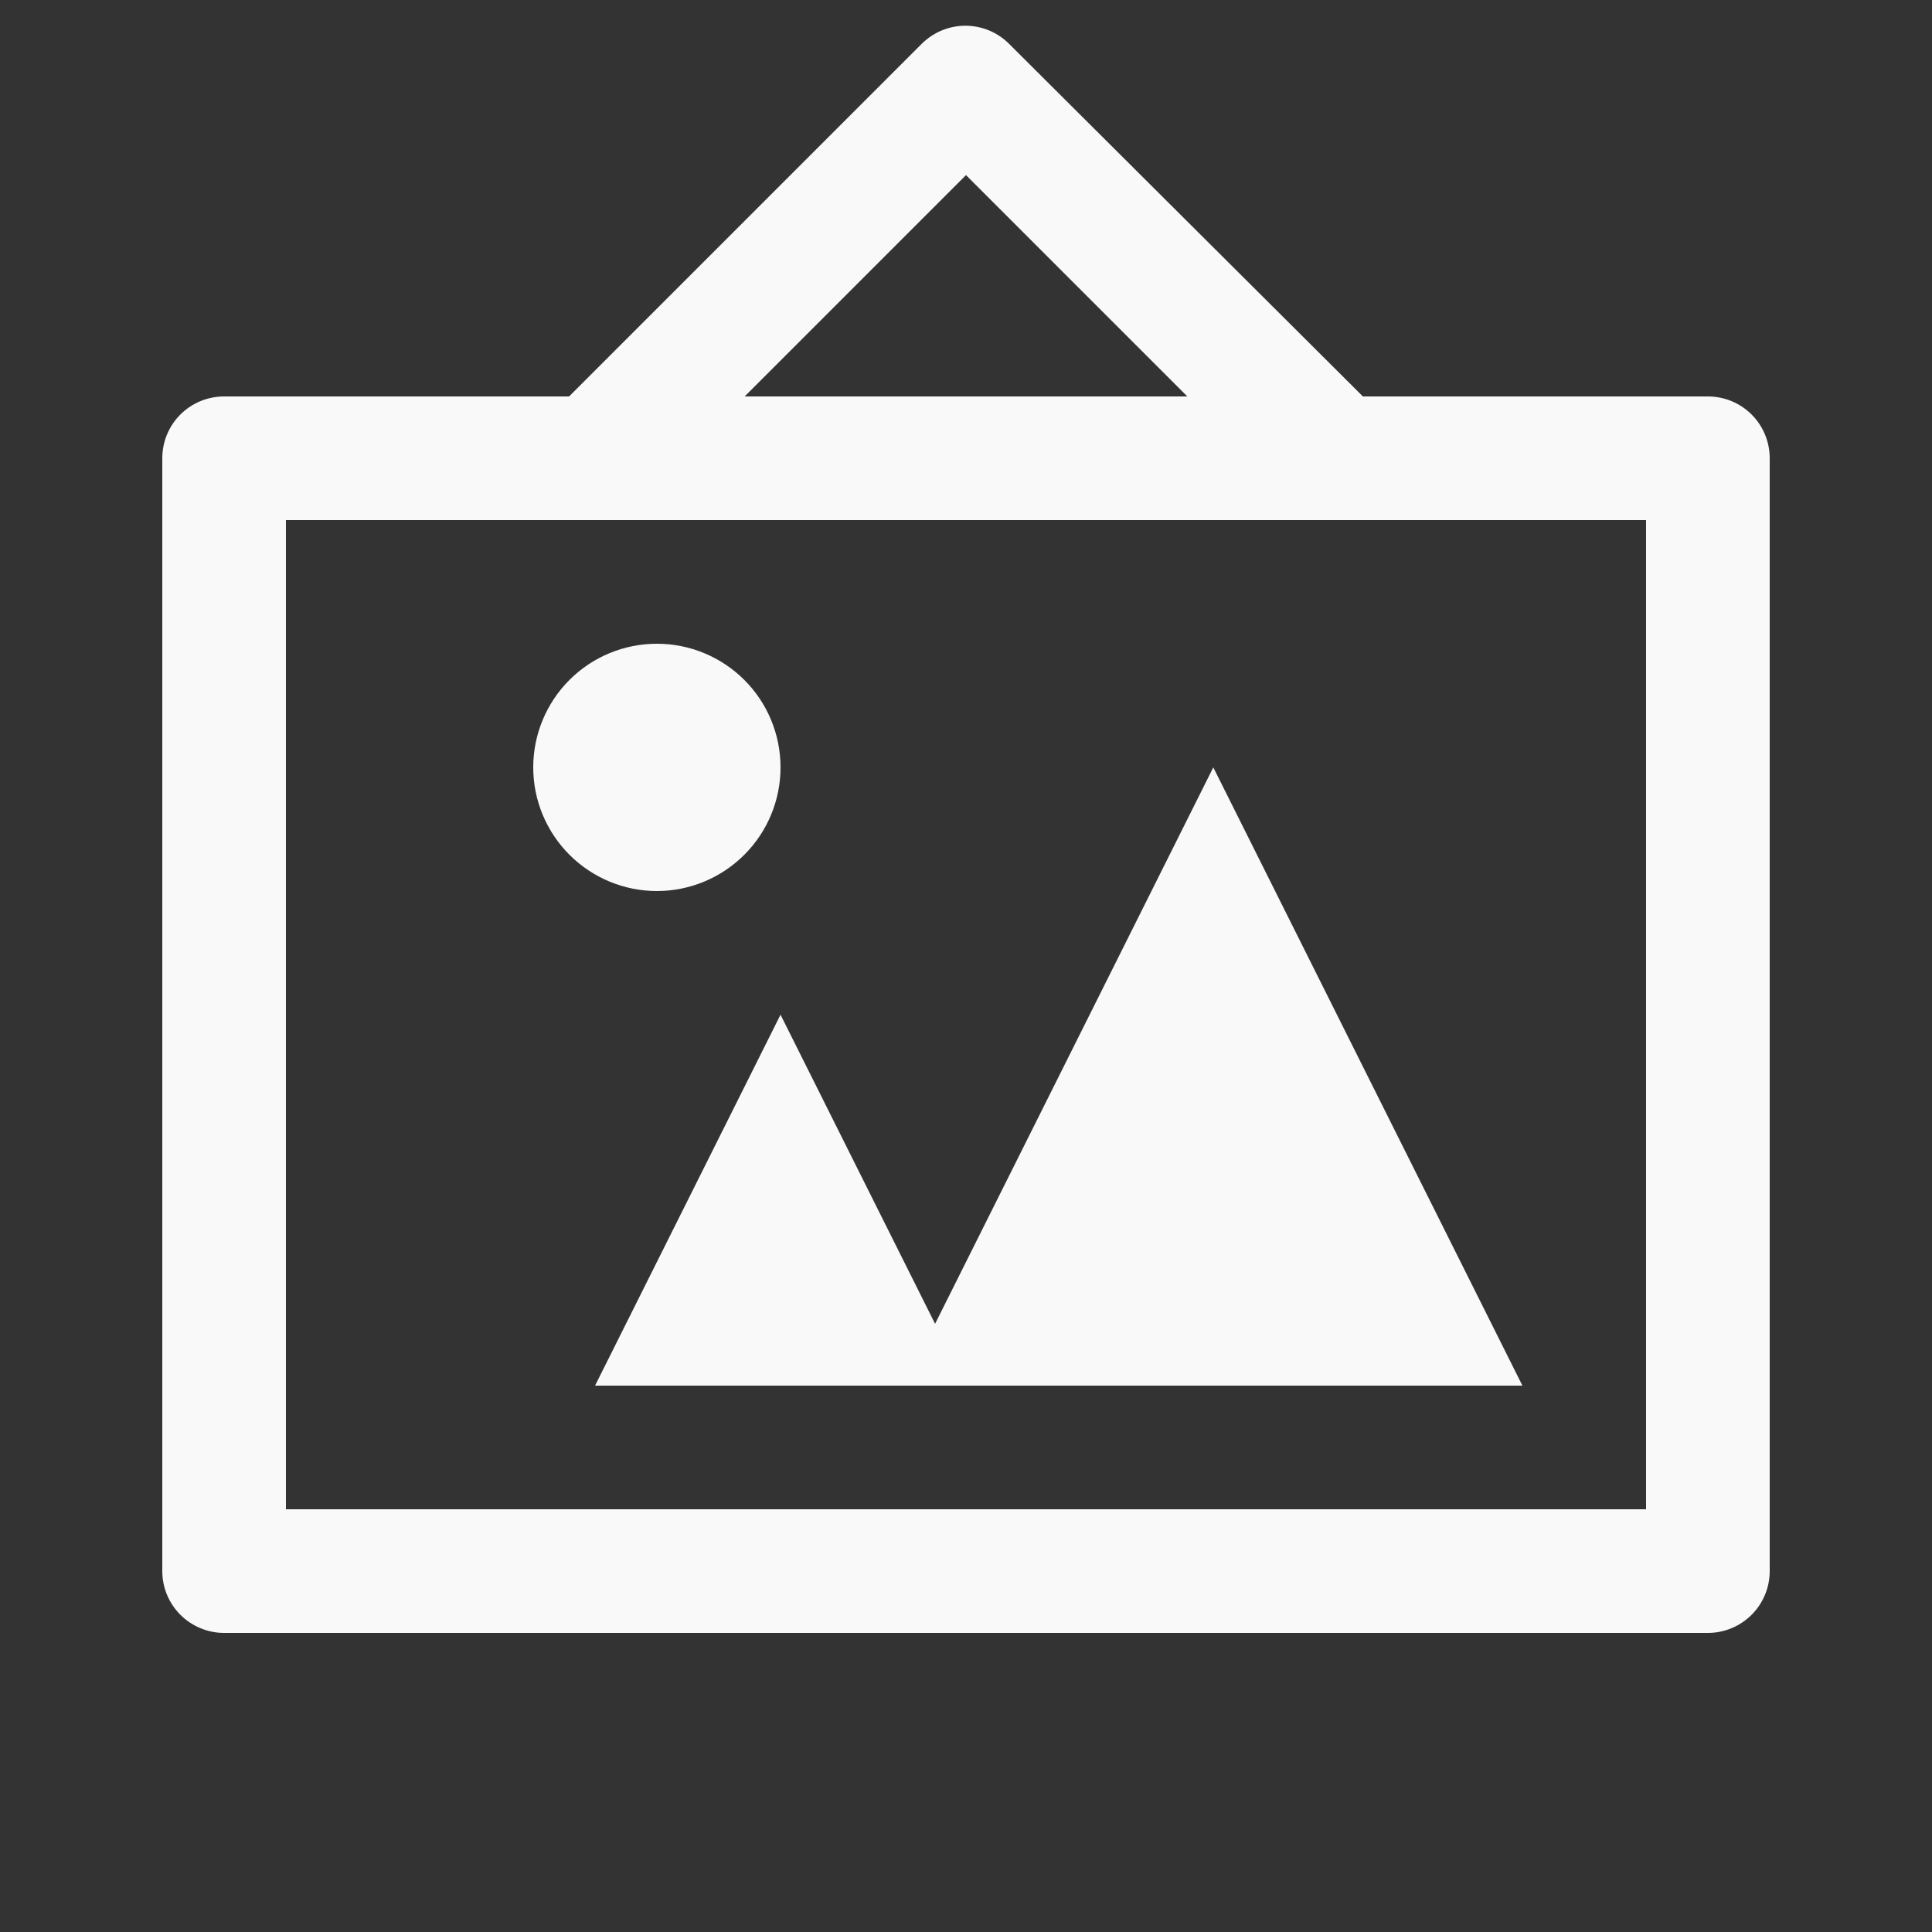 <svg width="25" height="25" viewBox="0 0 25 25" fill="none" xmlns="http://www.w3.org/2000/svg">
<rect x="0" y="0" width="25" height="25" fill="#333333" stroke="none"/>
<g clip-path="url(#clip0_1174_676)">
<path d="M17.636 5.13L13.06 0.57C12.911 0.419 12.708 0.334 12.495 0.333C12.283 0.332 12.08 0.416 11.929 0.565L11.924 0.57L7.364 5.13H2.9C2.688 5.13 2.484 5.214 2.334 5.364C2.184 5.514 2.1 5.717 2.1 5.93V20.33C2.1 20.542 2.184 20.745 2.334 20.895C2.484 21.045 2.688 21.13 2.9 21.13H22.1C22.312 21.13 22.516 21.045 22.666 20.895C22.816 20.745 22.9 20.542 22.9 20.33V5.93C22.9 5.717 22.816 5.514 22.666 5.364C22.516 5.214 22.312 5.13 22.1 5.13H17.636ZM12.5 2.266L15.364 5.13H9.636L12.5 2.266ZM21.3 19.53H3.7V6.73H21.3V19.53ZM8.5 11.53C8.076 11.53 7.669 11.361 7.369 11.061C7.069 10.761 6.9 10.354 6.9 9.93C6.9 9.505 7.069 9.098 7.369 8.798C7.669 8.498 8.076 8.33 8.5 8.33C8.924 8.33 9.331 8.498 9.631 8.798C9.932 9.098 10.1 9.505 10.1 9.93C10.1 10.354 9.932 10.761 9.631 11.061C9.331 11.361 8.924 11.53 8.5 11.53ZM19.7 17.93H7.7L10.1 13.13L12.1 17.13L15.7 9.93L19.7 17.93Z" fill="#F9F9F9"/>
</g>
<defs>
<clipPath id="clip0_1174_676">
<rect width="24" height="24" fill="white" transform="translate(0.5 0.33)"/>
</clipPath>
</defs>
</svg>
